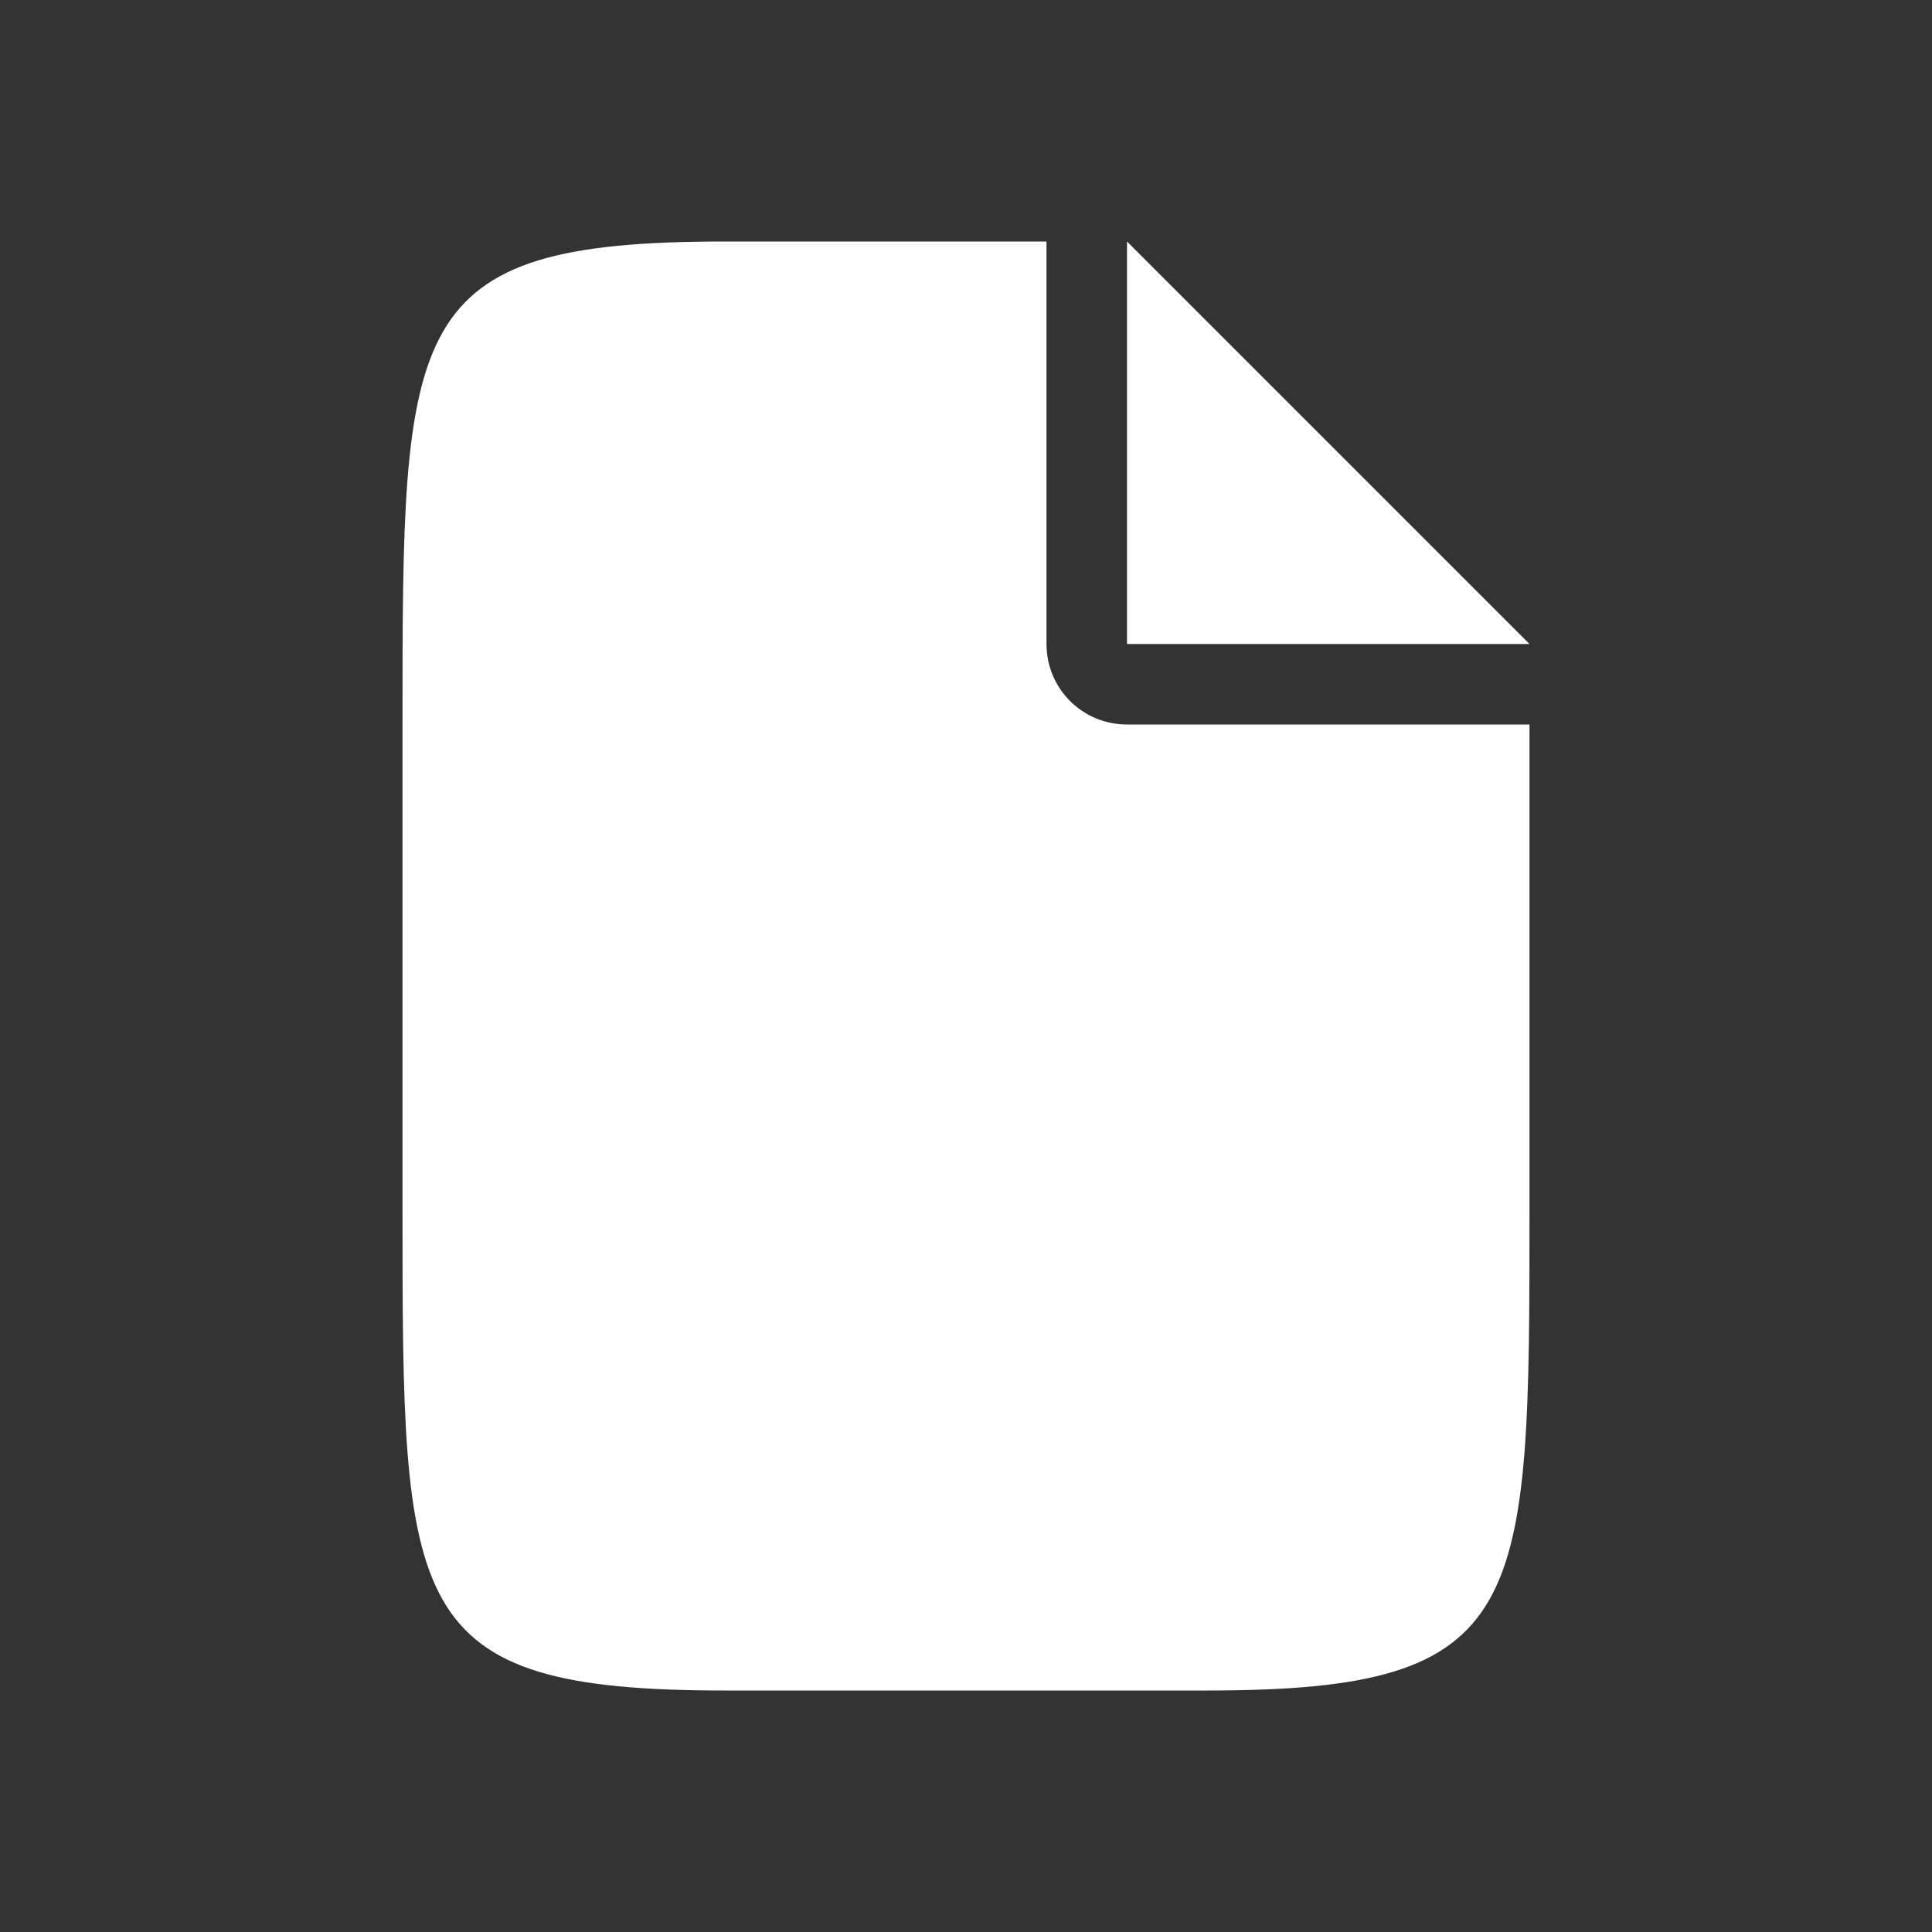 <?xml version="1.0" encoding="UTF-8" standalone="no"?>
<!-- Created with Inkscape (http://www.inkscape.org/) -->

<svg
   xmlns:dc="http://purl.org/dc/elements/1.1/"
   xmlns:cc="http://creativecommons.org/ns#"
   xmlns:rdf="http://www.w3.org/1999/02/22-rdf-syntax-ns#"
   xmlns:svg="http://www.w3.org/2000/svg"
   xmlns="http://www.w3.org/2000/svg"
   xmlns:sodipodi="http://sodipodi.sourceforge.net/DTD/sodipodi-0.dtd"
   xmlns:inkscape="http://www.inkscape.org/namespaces/inkscape"
   width="24"
   height="24"
   id="svg3140"
   version="1.1"
   inkscape:version="0.48.3.1 r9886"
   sodipodi:docname="lens-nav-file.svg">
  <rect width="100%" height="100%" fill="#333333" stroke="none"/>
  <defs
     id="defs3142" />
  <sodipodi:namedview
     id="base"
     pagecolor="#ffffff"
     bordercolor="#666666"
     borderopacity="1.0"
     inkscape:pageopacity="0.0"
     inkscape:pageshadow="2"
     inkscape:zoom="24.286128"
     inkscape:cx="16.407475"
     inkscape:cy="15.002391"
     inkscape:document-units="px"
     inkscape:current-layer="g4978"
     showgrid="true"
     inkscape:window-width="1920"
     inkscape:window-height="1029"
     inkscape:window-x="0"
     inkscape:window-y="24"
     inkscape:window-maximized="1"
     showguides="true"
     inkscape:guide-bbox="true">
    <inkscape:grid
       type="xygrid"
       id="grid3178"
       empspacing="8"
       visible="true"
       enabled="true"
       snapvisiblegridlinesonly="true" />
  </sodipodi:namedview>
  <g
     inkscape:label="Layer 1"
     inkscape:groupmode="layer"
     id="layer1"
     transform="translate(0,-1028.362)">
    <rect
       style="color:#000000;fill:none;stroke:none;stroke-width:7.5;marker:none;visibility:visible;display:inline;overflow:visible;enable-background:accumulate"
       id="rect4198"
       width="36"
       height="36"
       x="0"
       y="1016.362" />
    <g
       id="g4978"
       transform="translate(-60,548)">
      <path
         style="color:#000000;fill:#ffffff;fill-opacity:1;fill-rule:nonzero;stroke:none;stroke-width:1;marker:none;visibility:visible;display:inline;overflow:visible;enable-background:accumulate"
         d="M 9 3 C 5.001 3 5 4 5 9 L 5 15 C 5 20 5.001 21 9 21 L 15 21 C 18.999 21 19 20 19 15 L 19 9 L 14 9 C 13.446 9 13 8.554 13 8 L 13 3 L 9 3 z "
         transform="translate(60,480.362)"
         id="path3030" />
      <path
         style="fill:#ffffff;stroke:none"
         d="m 74,483.362 5,5 -5,0 z"
         id="path3032"
         inkscape:connector-curvature="0" />
    </g>
  </g>
</svg>
